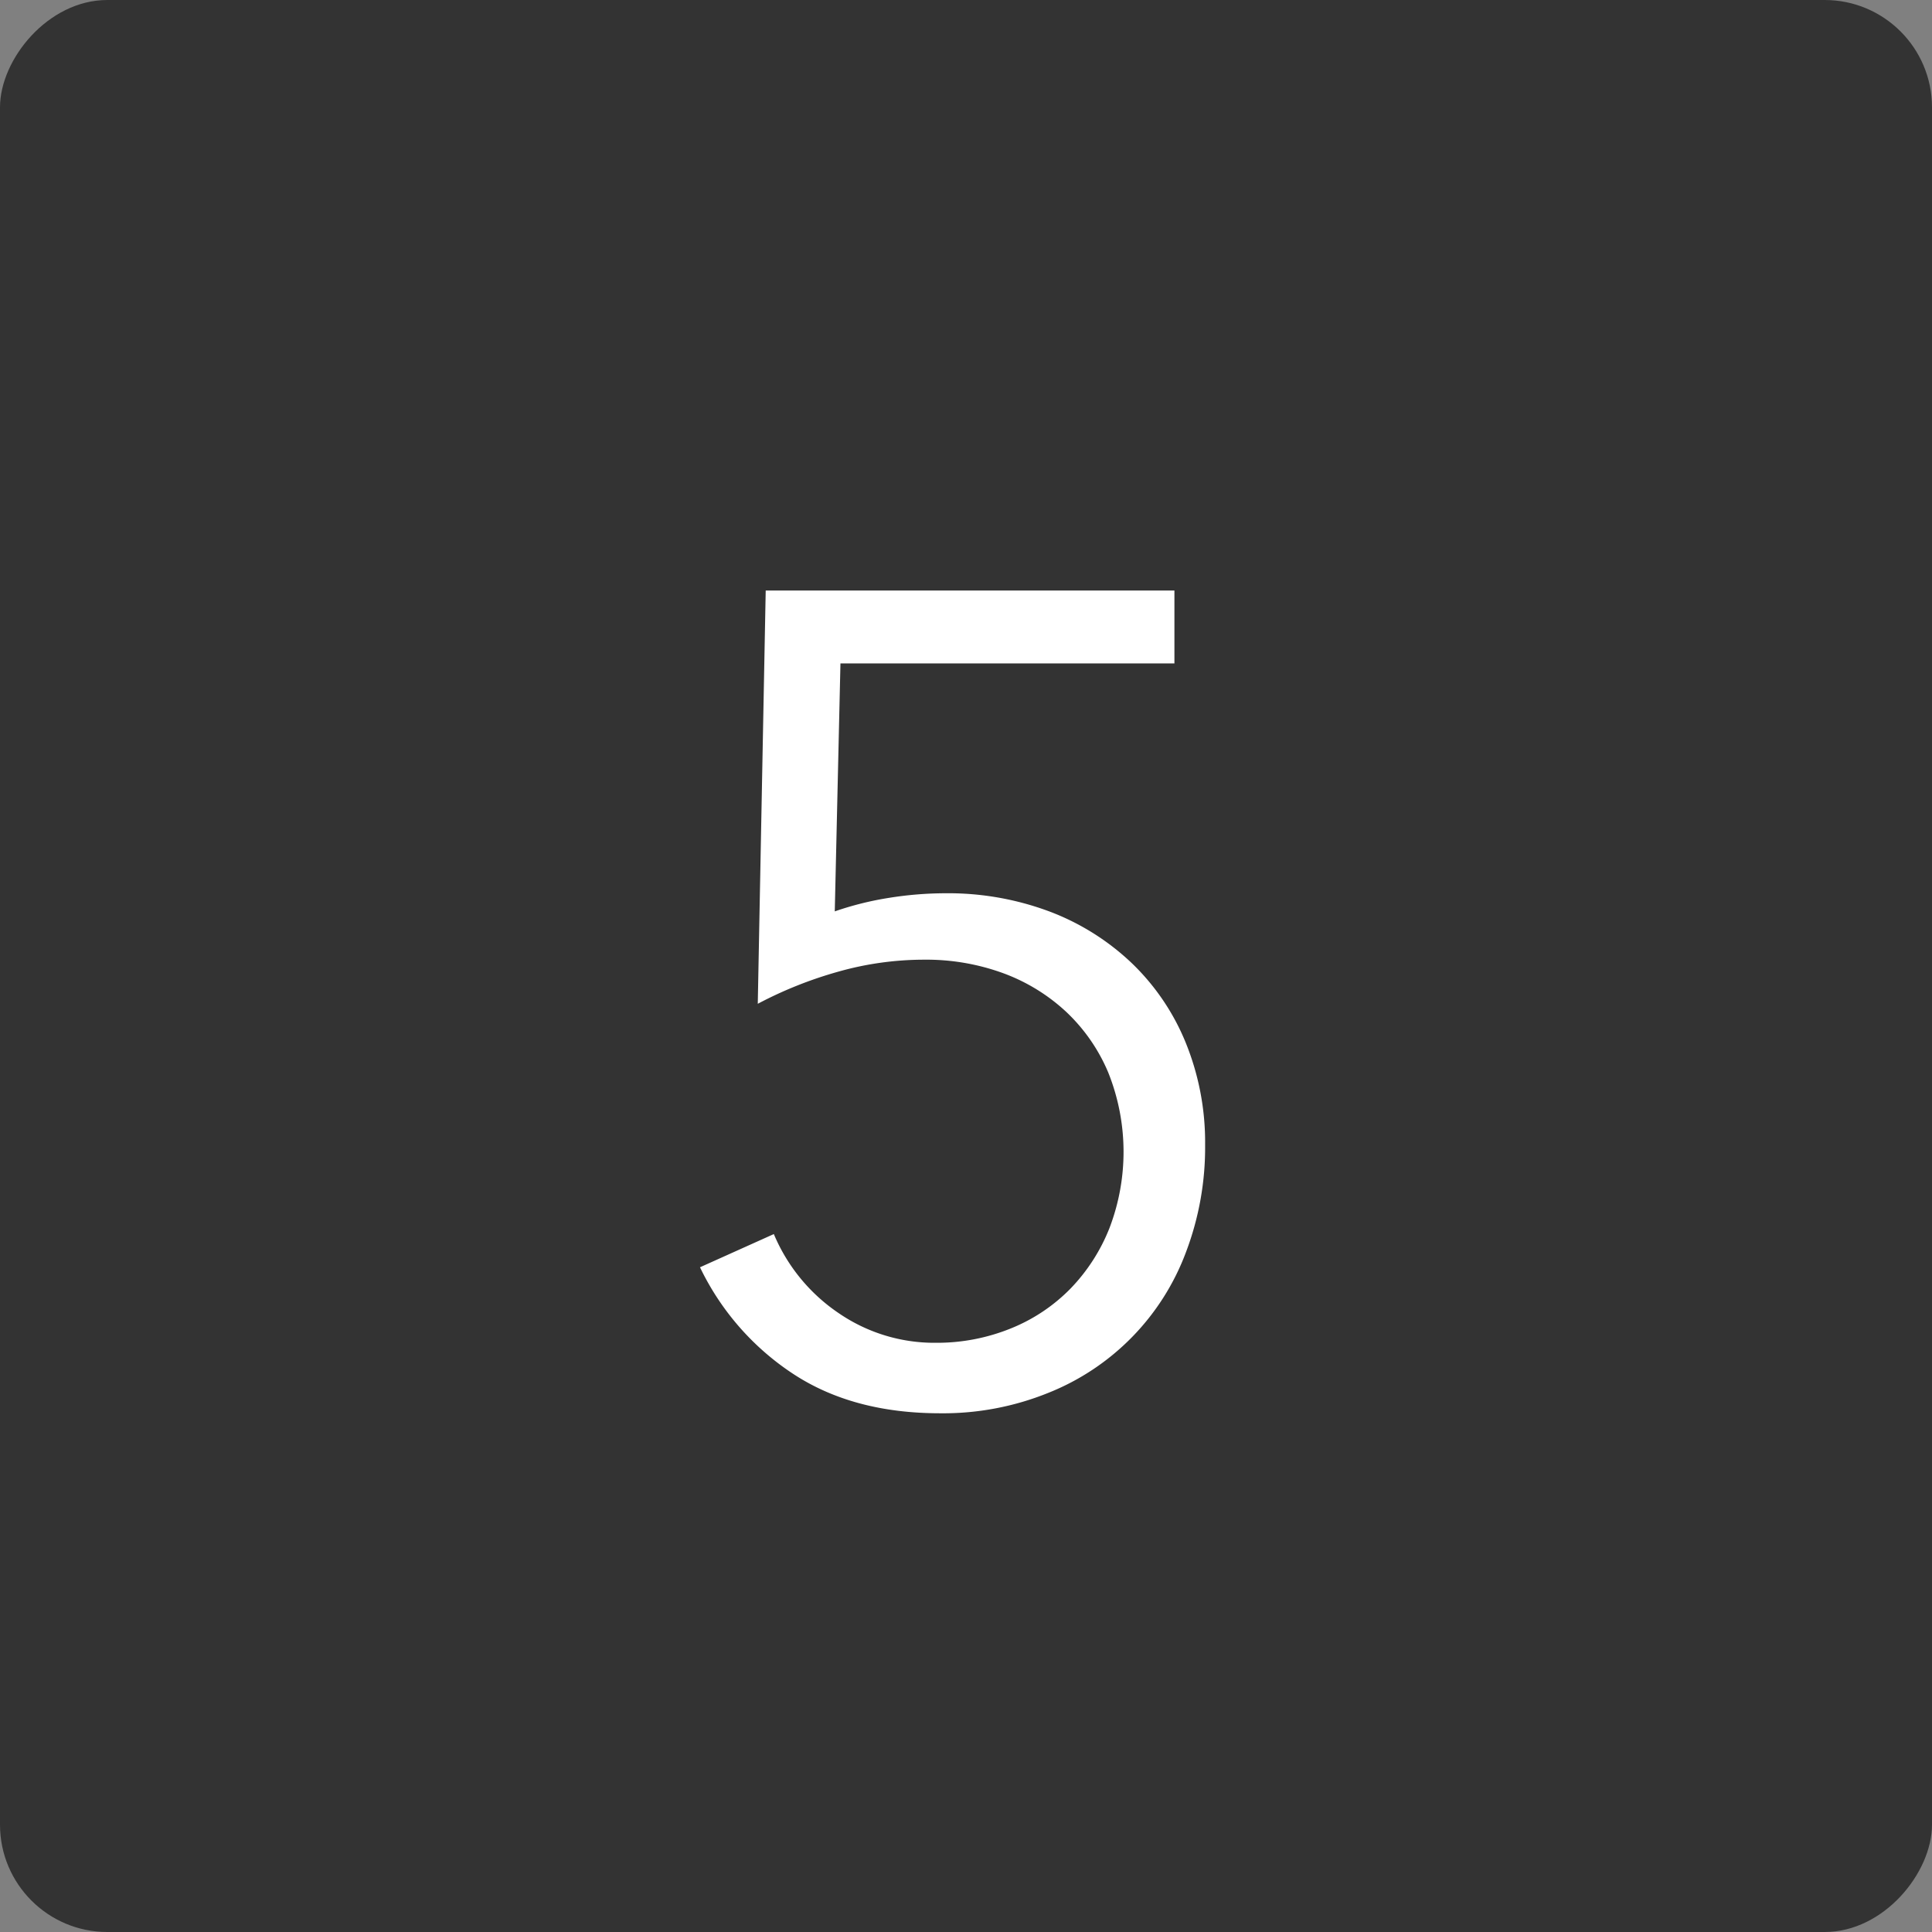 <svg xmlns="http://www.w3.org/2000/svg" xmlns:xlink="http://www.w3.org/1999/xlink" width="299.6" height="299.6" viewBox="0 0 299.6 299.6"><rect x="0" y="0" width="299.6" height="299.6" fill="#808080" stroke="none"/><defs><style>.a{fill:#333;}.b{isolation:isolate;}.c{fill:#fff;}</style><symbol id="a" viewBox="0 0 214 214"><rect class="a" width="214" height="214" rx="11.89" ry="11.89"/></symbol></defs><title>5</title><use width="214" height="214" transform="matrix(1.4, 0, 0, -1.4, 0, 299.6)" xlink:href="#a"/><g class="b"><path class="c" d="M182.13,102.88h-51.8l-0.88,38.45a48.8,48.8,0,0,1,8.49-2.11,55.87,55.87,0,0,1,8.66-.7,44.81,44.81,0,0,1,16.1,2.81,37.9,37.9,0,0,1,12.78,8,35.83,35.83,0,0,1,8.4,12.38,41,41,0,0,1,3,15.8,45.79,45.79,0,0,1-2.94,16.59A37.65,37.65,0,0,1,162.55,216a43.43,43.43,0,0,1-16.77,3.16q-13.52,0-22.83-6.14a41,41,0,0,1-14.4-16.5L120,191.37a27.73,27.73,0,0,0,10.1,12.29,26.21,26.21,0,0,0,15,4.57A30.48,30.48,0,0,0,156.76,206a27.11,27.11,0,0,0,9.22-6.15,28.56,28.56,0,0,0,6.06-9.39,33.08,33.08,0,0,0-.18-24.14,27.6,27.6,0,0,0-6.5-9.39,29,29,0,0,0-9.75-6,34.75,34.75,0,0,0-12.29-2.11,48.93,48.93,0,0,0-13.26,1.84,63,63,0,0,0-12.55,5l1.23-64.09h63.38v11.24Z"/></g></svg>
